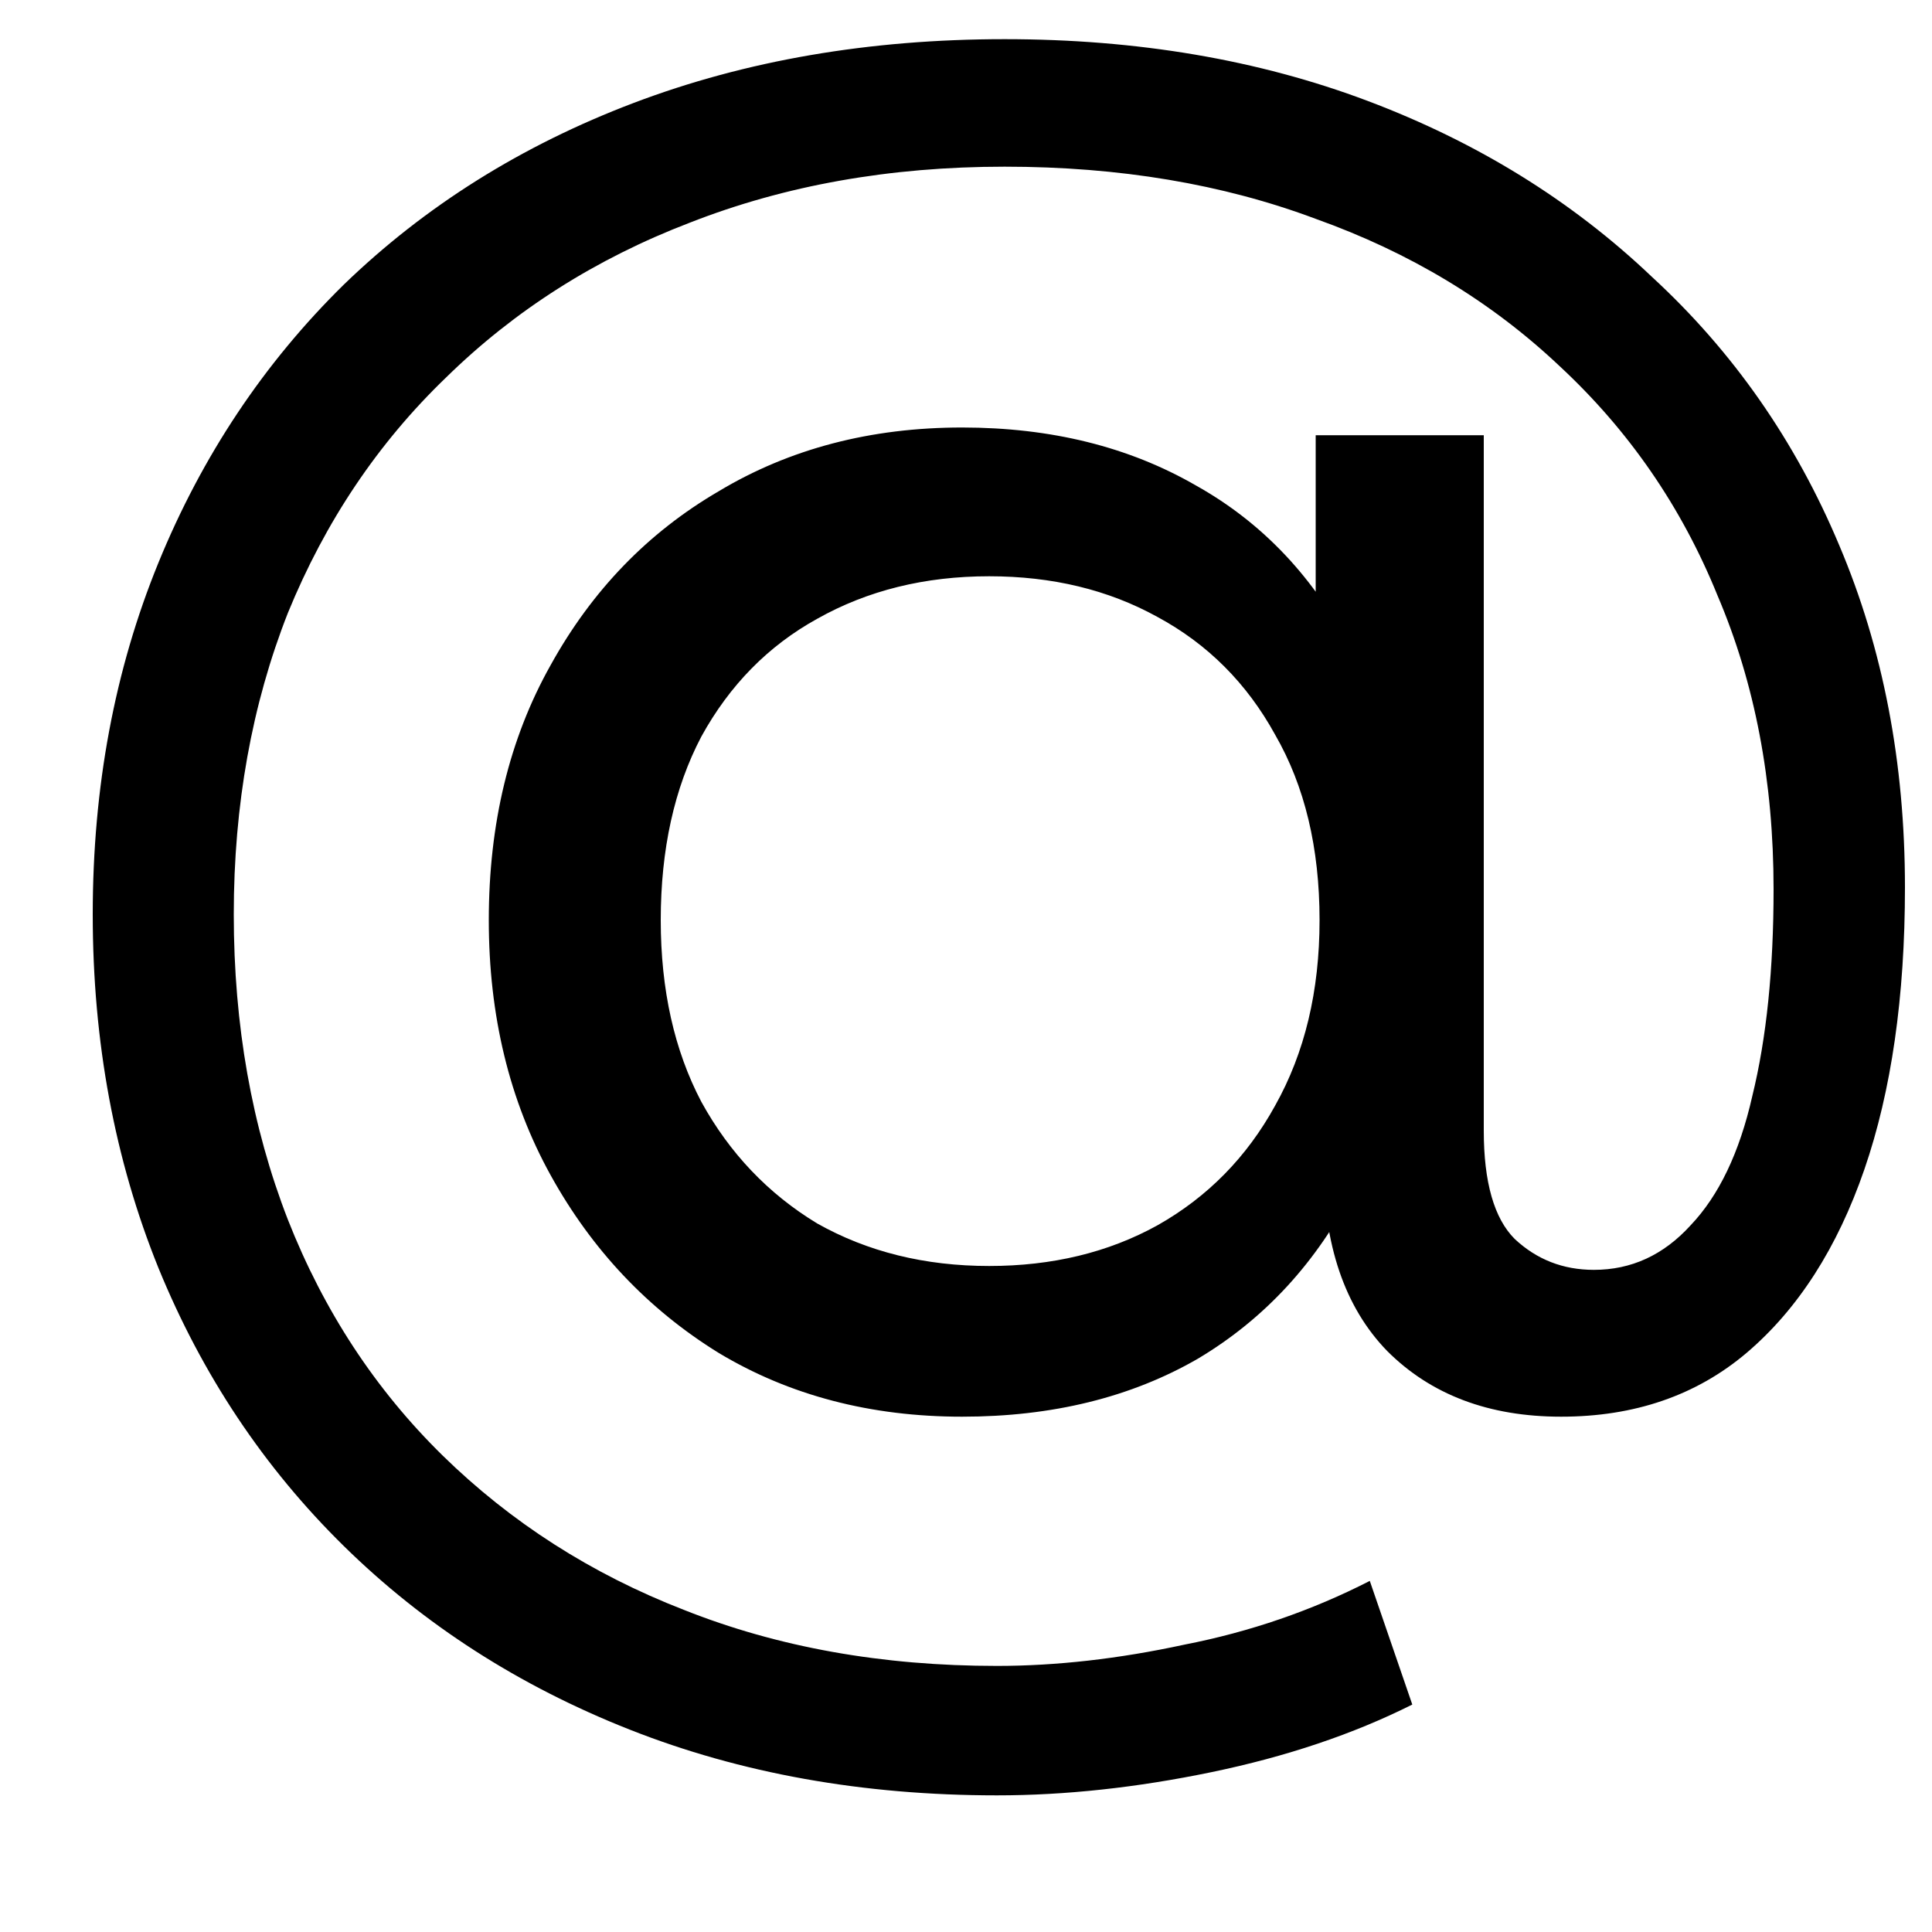 <svg width="11" height="11" viewBox="0 0 11 11" fill="none" xmlns="http://www.w3.org/2000/svg">
<path d="M5.676 10.222C4.913 10.222 4.217 10.097 3.586 9.848C2.955 9.599 2.413 9.25 1.958 8.803C1.503 8.356 1.151 7.828 0.902 7.219C0.653 6.603 0.528 5.932 0.528 5.206C0.528 4.48 0.653 3.813 0.902 3.204C1.151 2.595 1.503 2.067 1.958 1.62C2.42 1.173 2.97 0.828 3.608 0.586C4.246 0.344 4.95 0.223 5.72 0.223C6.475 0.223 7.165 0.34 7.788 0.575C8.411 0.81 8.95 1.143 9.405 1.576C9.867 2.001 10.223 2.511 10.472 3.105C10.721 3.692 10.846 4.341 10.846 5.052C10.846 5.675 10.769 6.211 10.615 6.658C10.461 7.105 10.237 7.454 9.944 7.703C9.658 7.945 9.306 8.066 8.888 8.066C8.477 8.066 8.147 7.941 7.898 7.692C7.656 7.443 7.535 7.087 7.535 6.625V5.877L7.59 5.206L7.491 3.941V2.478H8.448V6.438C8.448 6.731 8.507 6.937 8.624 7.054C8.749 7.171 8.899 7.23 9.075 7.23C9.288 7.23 9.471 7.146 9.625 6.977C9.786 6.808 9.904 6.563 9.977 6.24C10.058 5.91 10.098 5.518 10.098 5.063C10.098 4.447 9.992 3.89 9.779 3.391C9.574 2.885 9.273 2.449 8.877 2.082C8.488 1.715 8.026 1.437 7.491 1.246C6.963 1.048 6.373 0.949 5.72 0.949C5.067 0.949 4.47 1.055 3.927 1.268C3.392 1.473 2.93 1.767 2.541 2.148C2.152 2.522 1.852 2.969 1.639 3.49C1.434 4.011 1.331 4.583 1.331 5.206C1.331 5.837 1.434 6.416 1.639 6.944C1.844 7.465 2.138 7.912 2.519 8.286C2.908 8.667 3.366 8.961 3.894 9.166C4.429 9.379 5.023 9.485 5.676 9.485C6.013 9.485 6.369 9.445 6.743 9.364C7.117 9.291 7.469 9.17 7.799 9.001L8.041 9.705C7.704 9.874 7.322 10.002 6.897 10.09C6.472 10.178 6.065 10.222 5.676 10.222ZM5.478 8.066C4.957 8.066 4.495 7.945 4.092 7.703C3.689 7.454 3.37 7.116 3.135 6.691C2.9 6.266 2.783 5.782 2.783 5.239C2.783 4.689 2.9 4.205 3.135 3.787C3.37 3.362 3.689 3.032 4.092 2.797C4.495 2.555 4.957 2.434 5.478 2.434C5.984 2.434 6.428 2.544 6.809 2.764C7.19 2.977 7.487 3.292 7.7 3.71C7.92 4.128 8.03 4.638 8.03 5.239C8.03 5.84 7.924 6.35 7.711 6.768C7.498 7.186 7.201 7.509 6.82 7.736C6.439 7.956 5.991 8.066 5.478 8.066ZM5.632 7.208C5.991 7.208 6.31 7.131 6.589 6.977C6.875 6.816 7.099 6.588 7.26 6.295C7.429 5.994 7.513 5.642 7.513 5.239C7.513 4.828 7.429 4.476 7.26 4.183C7.099 3.89 6.875 3.666 6.589 3.512C6.31 3.358 5.991 3.281 5.632 3.281C5.265 3.281 4.939 3.362 4.653 3.523C4.374 3.677 4.154 3.901 3.993 4.194C3.839 4.487 3.762 4.836 3.762 5.239C3.762 5.635 3.839 5.98 3.993 6.273C4.154 6.566 4.374 6.797 4.653 6.966C4.939 7.127 5.265 7.208 5.632 7.208Z" fill="black"/>
</svg>
